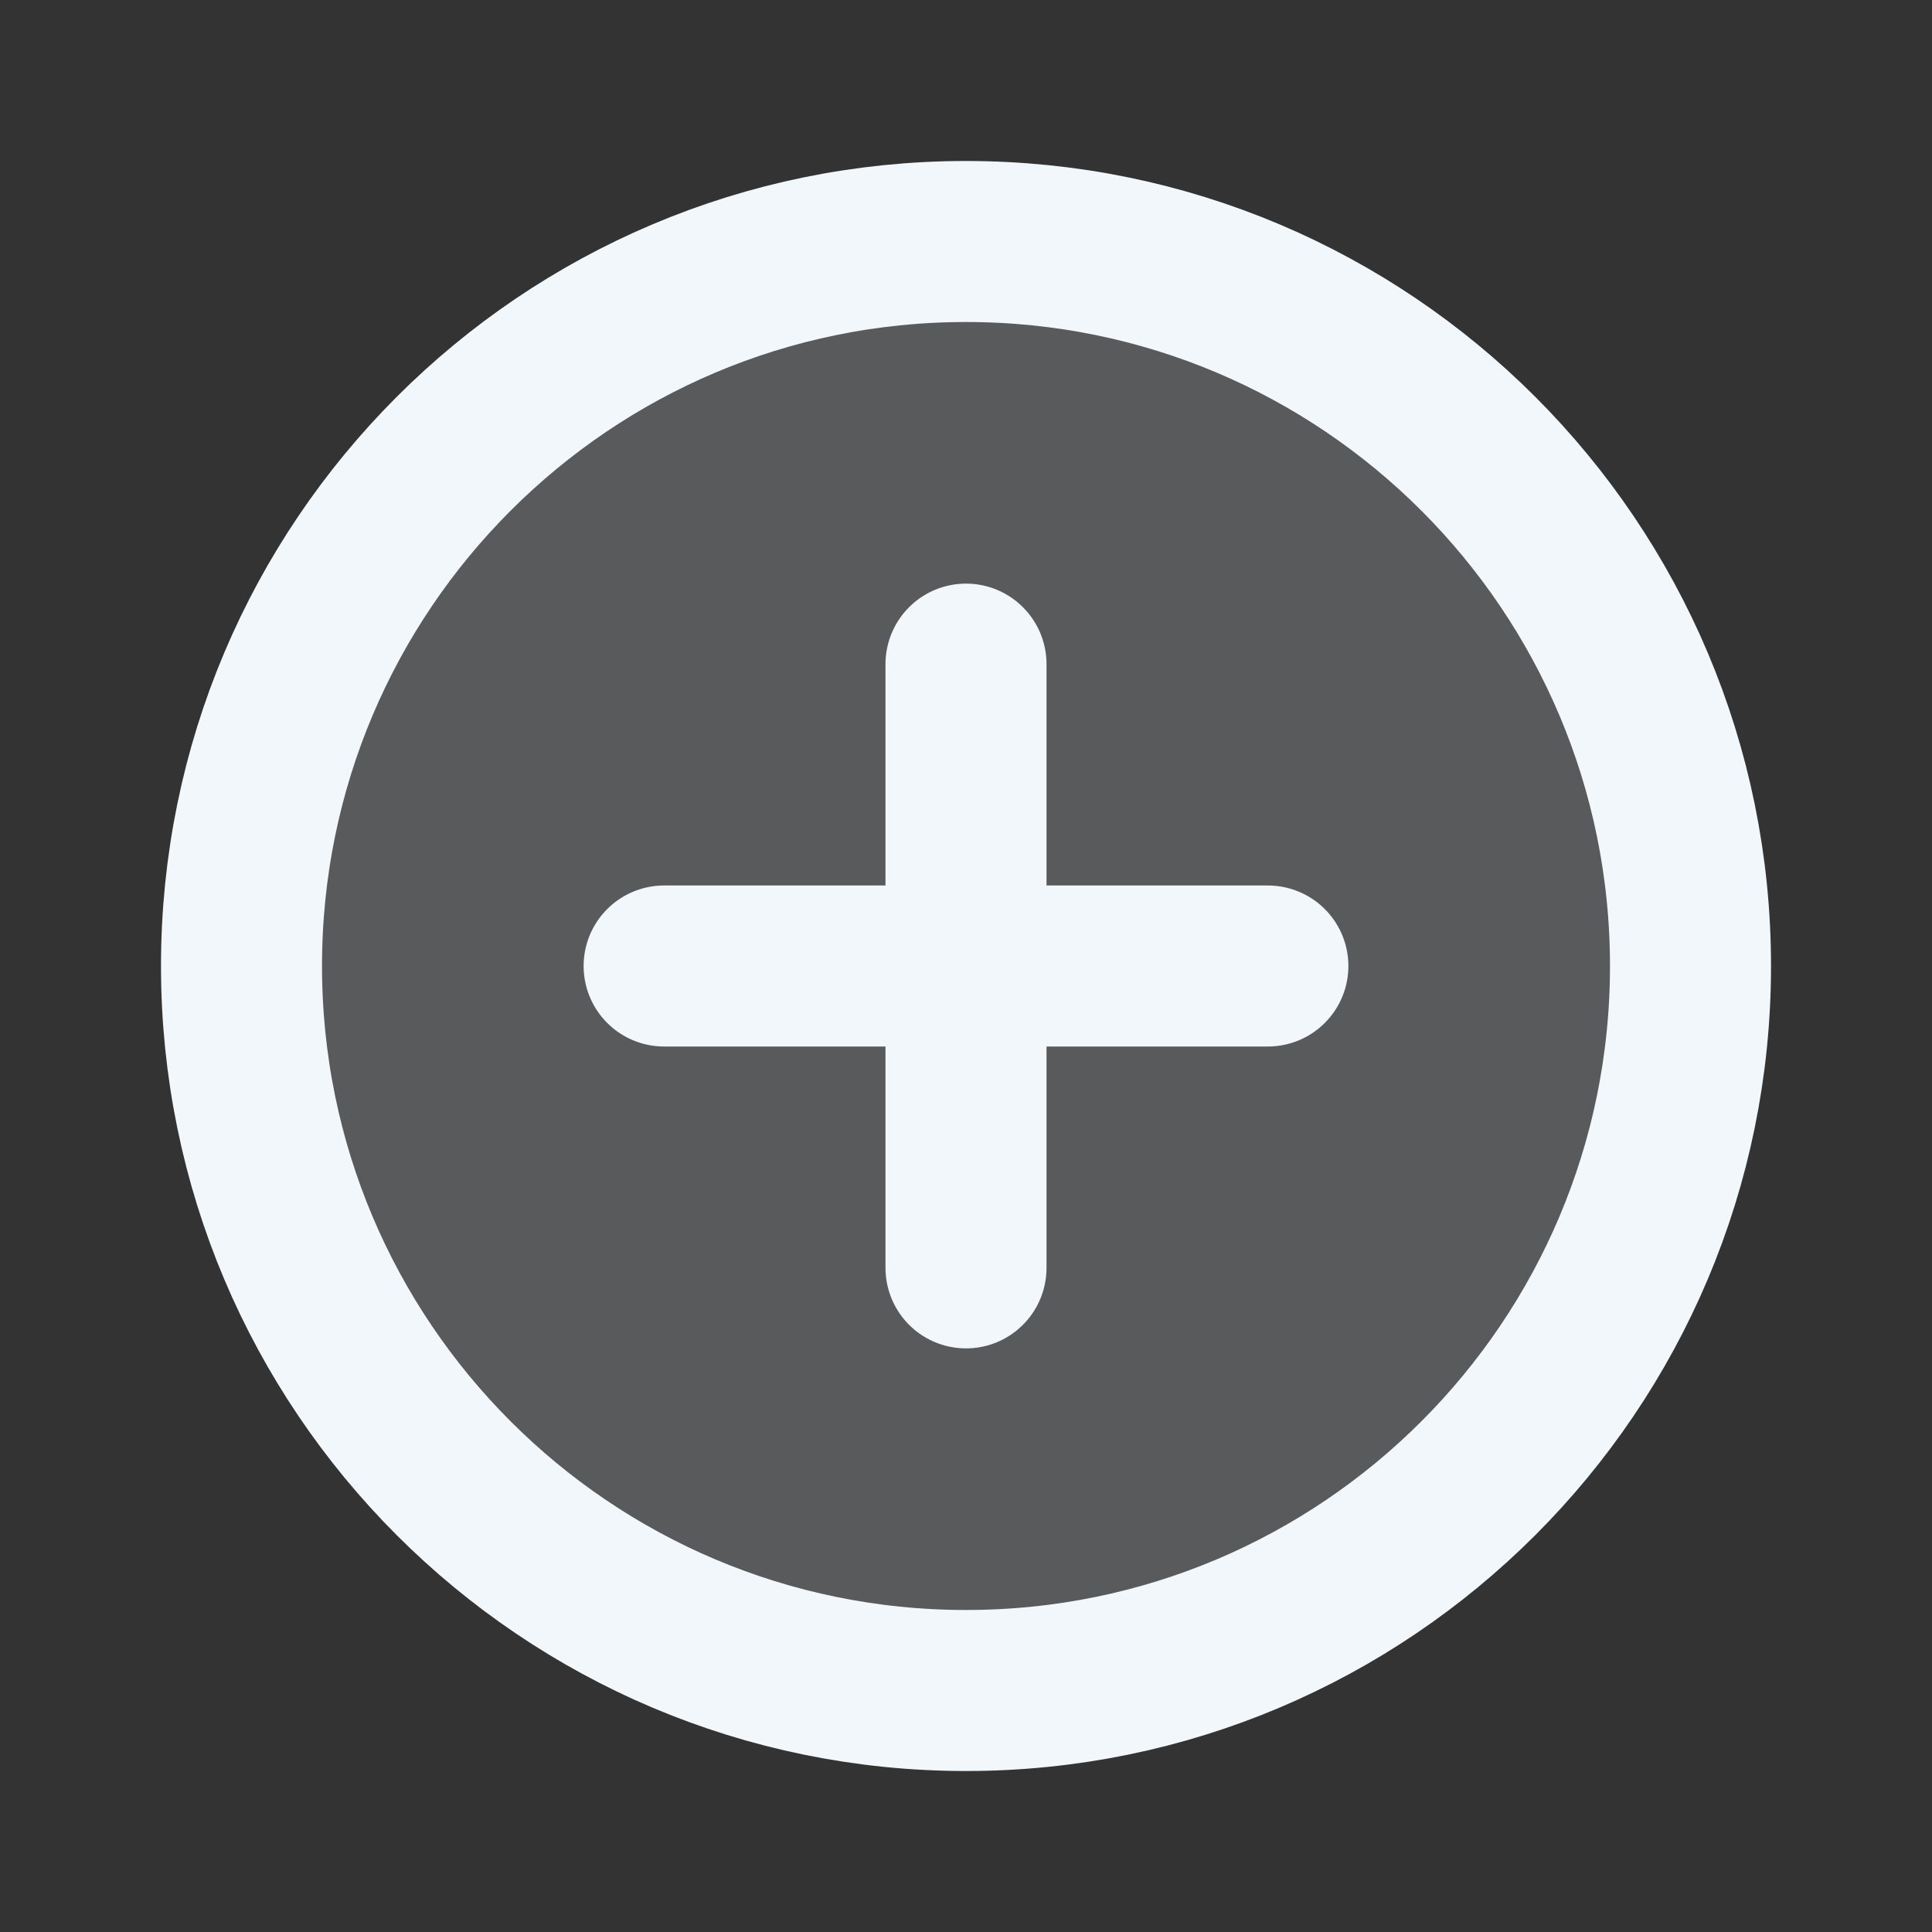 <svg width="32" height="32" viewBox="0 0 32 32" fill="none" xmlns="http://www.w3.org/2000/svg">
<rect x="0" y="0" width="32" height="32" fill="#333333" stroke="none"/>
<path opacity="0.2" d="M16 28C22.627 28 28 22.627 28 16C28 9.373 22.627 4 16 4C9.373 4 4 9.373 4 16C4 22.627 9.373 28 16 28Z" fill="#F2F7FC"/>
<path d="M16 28C22.627 28 28 22.627 28 16C28 9.373 22.627 4 16 4C9.373 4 4 9.373 4 16C4 22.627 9.373 28 16 28Z" stroke="#F2F7FC" stroke-width="2.667" stroke-miterlimit="10"/>
<path d="M11 16H21" stroke="#F2F7FC" stroke-width="2.667" stroke-linecap="round" stroke-linejoin="round"/>
<path d="M16 11V21" stroke="#F2F7FC" stroke-width="2.667" stroke-linecap="round" stroke-linejoin="round"/>
</svg>
